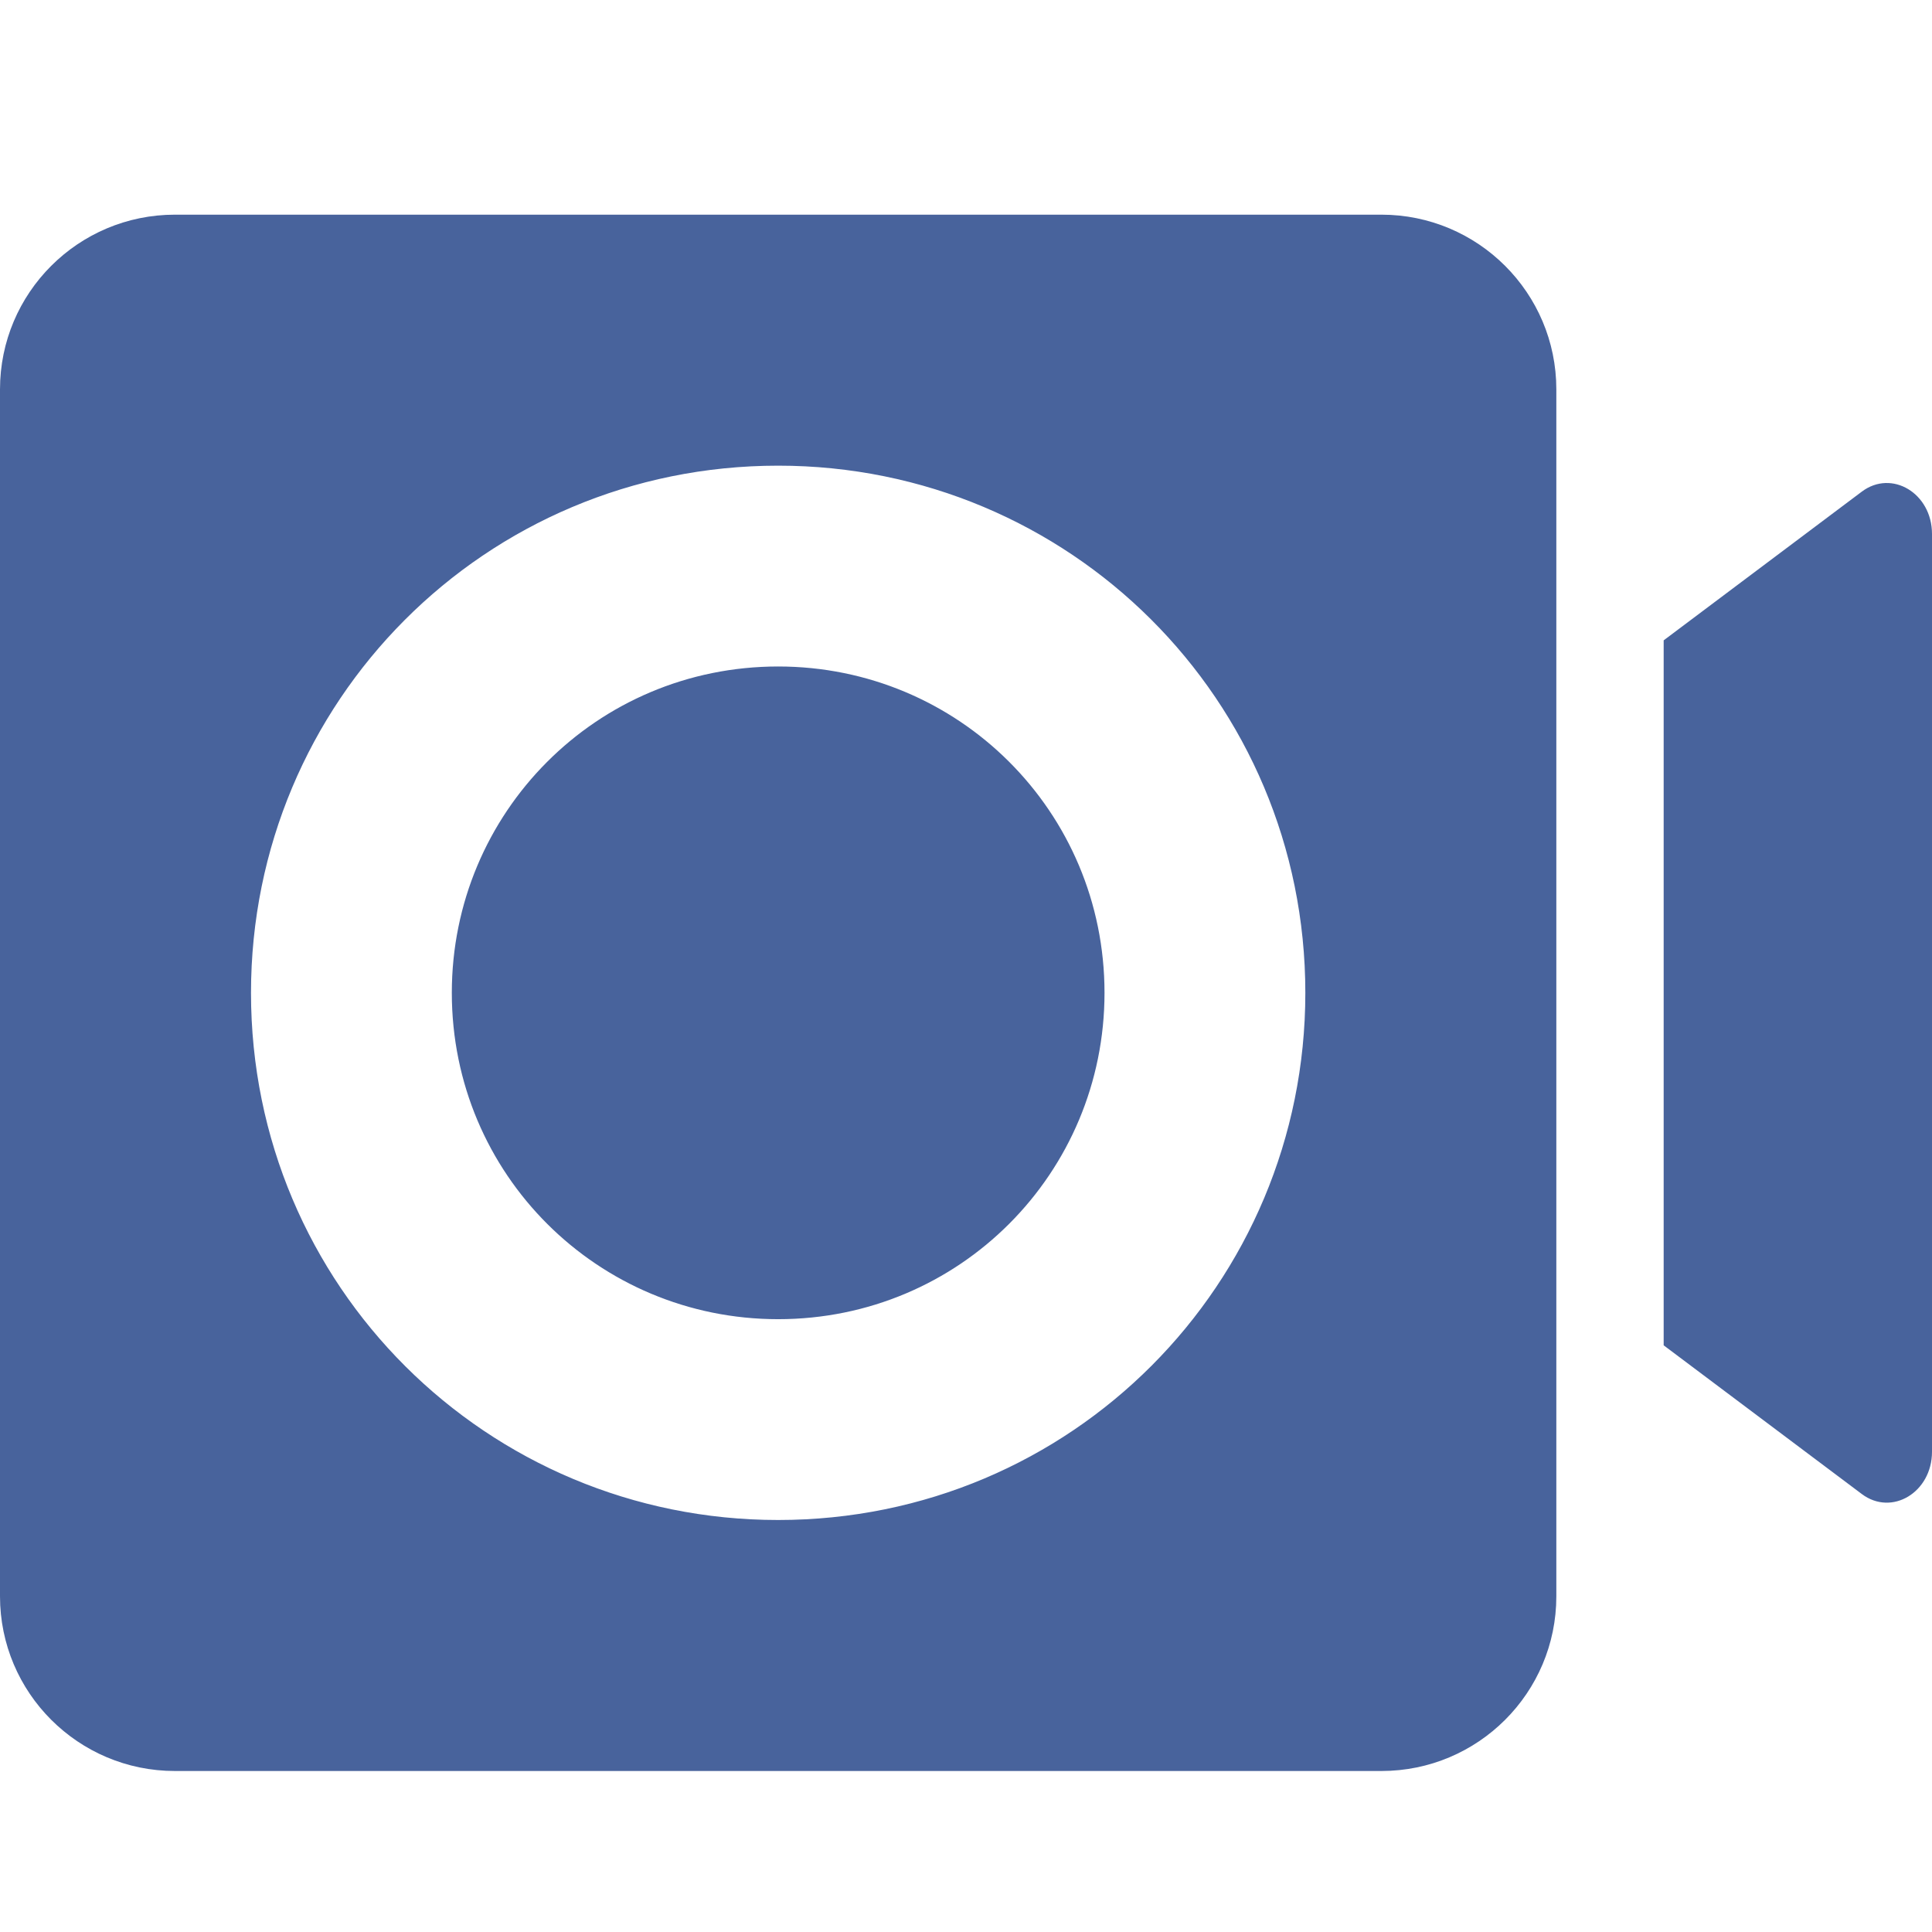 <?xml version="1.0" encoding="UTF-8" standalone="no"?>
<svg width="36px" height="36px" viewBox="0 0 36 36" version="1.1" xmlns="http://www.w3.org/2000/svg" xmlns:xlink="http://www.w3.org/1999/xlink">
    <!-- Generator: Sketch 39.1 (31720) - http://www.bohemiancoding.com/sketch -->
    <title>video</title>
    <desc>Created with Sketch.</desc>
    <defs></defs>
    <g id="icons" stroke="none" stroke-width="1" fill="none" fill-rule="evenodd">
        <g id="video" fill="#48639C">
            <path d="M3.26,4 L25.74,4 C27.541,4 29,5.458 29,7.256 L29,29.744 C29,31.542 27.542,33 25.74,33 L3.26,33 C1.459,33 0,31.542 0,29.744 L0,7.256 C0,5.458 1.458,4 3.26,4 L3.26,4 Z M4.677,18.5 C4.677,13.075 9.037,8.677 14.5,8.677 C19.925,8.677 24.323,13.037 24.323,18.5 C24.323,23.925 19.963,28.323 14.5,28.323 C9.075,28.323 4.677,23.963 4.677,18.5 L4.677,18.5 L4.677,18.5 Z M8.419,18.5 C8.419,15.142 11.118,12.419 14.5,12.419 C17.858,12.419 20.581,15.118 20.581,18.5 C20.581,21.858 17.882,24.581 14.5,24.581 C11.142,24.581 8.419,21.882 8.419,18.5 Z M31,11.932 L31,25.068 L34.692,27.839 C35.251,28.259 36,27.808 36,27.051 L36,9.949 C36,9.192 35.251,8.741 34.692,9.161 L31,11.932 Z" id="path-1"></path>
        </g>
    </g>
</svg>